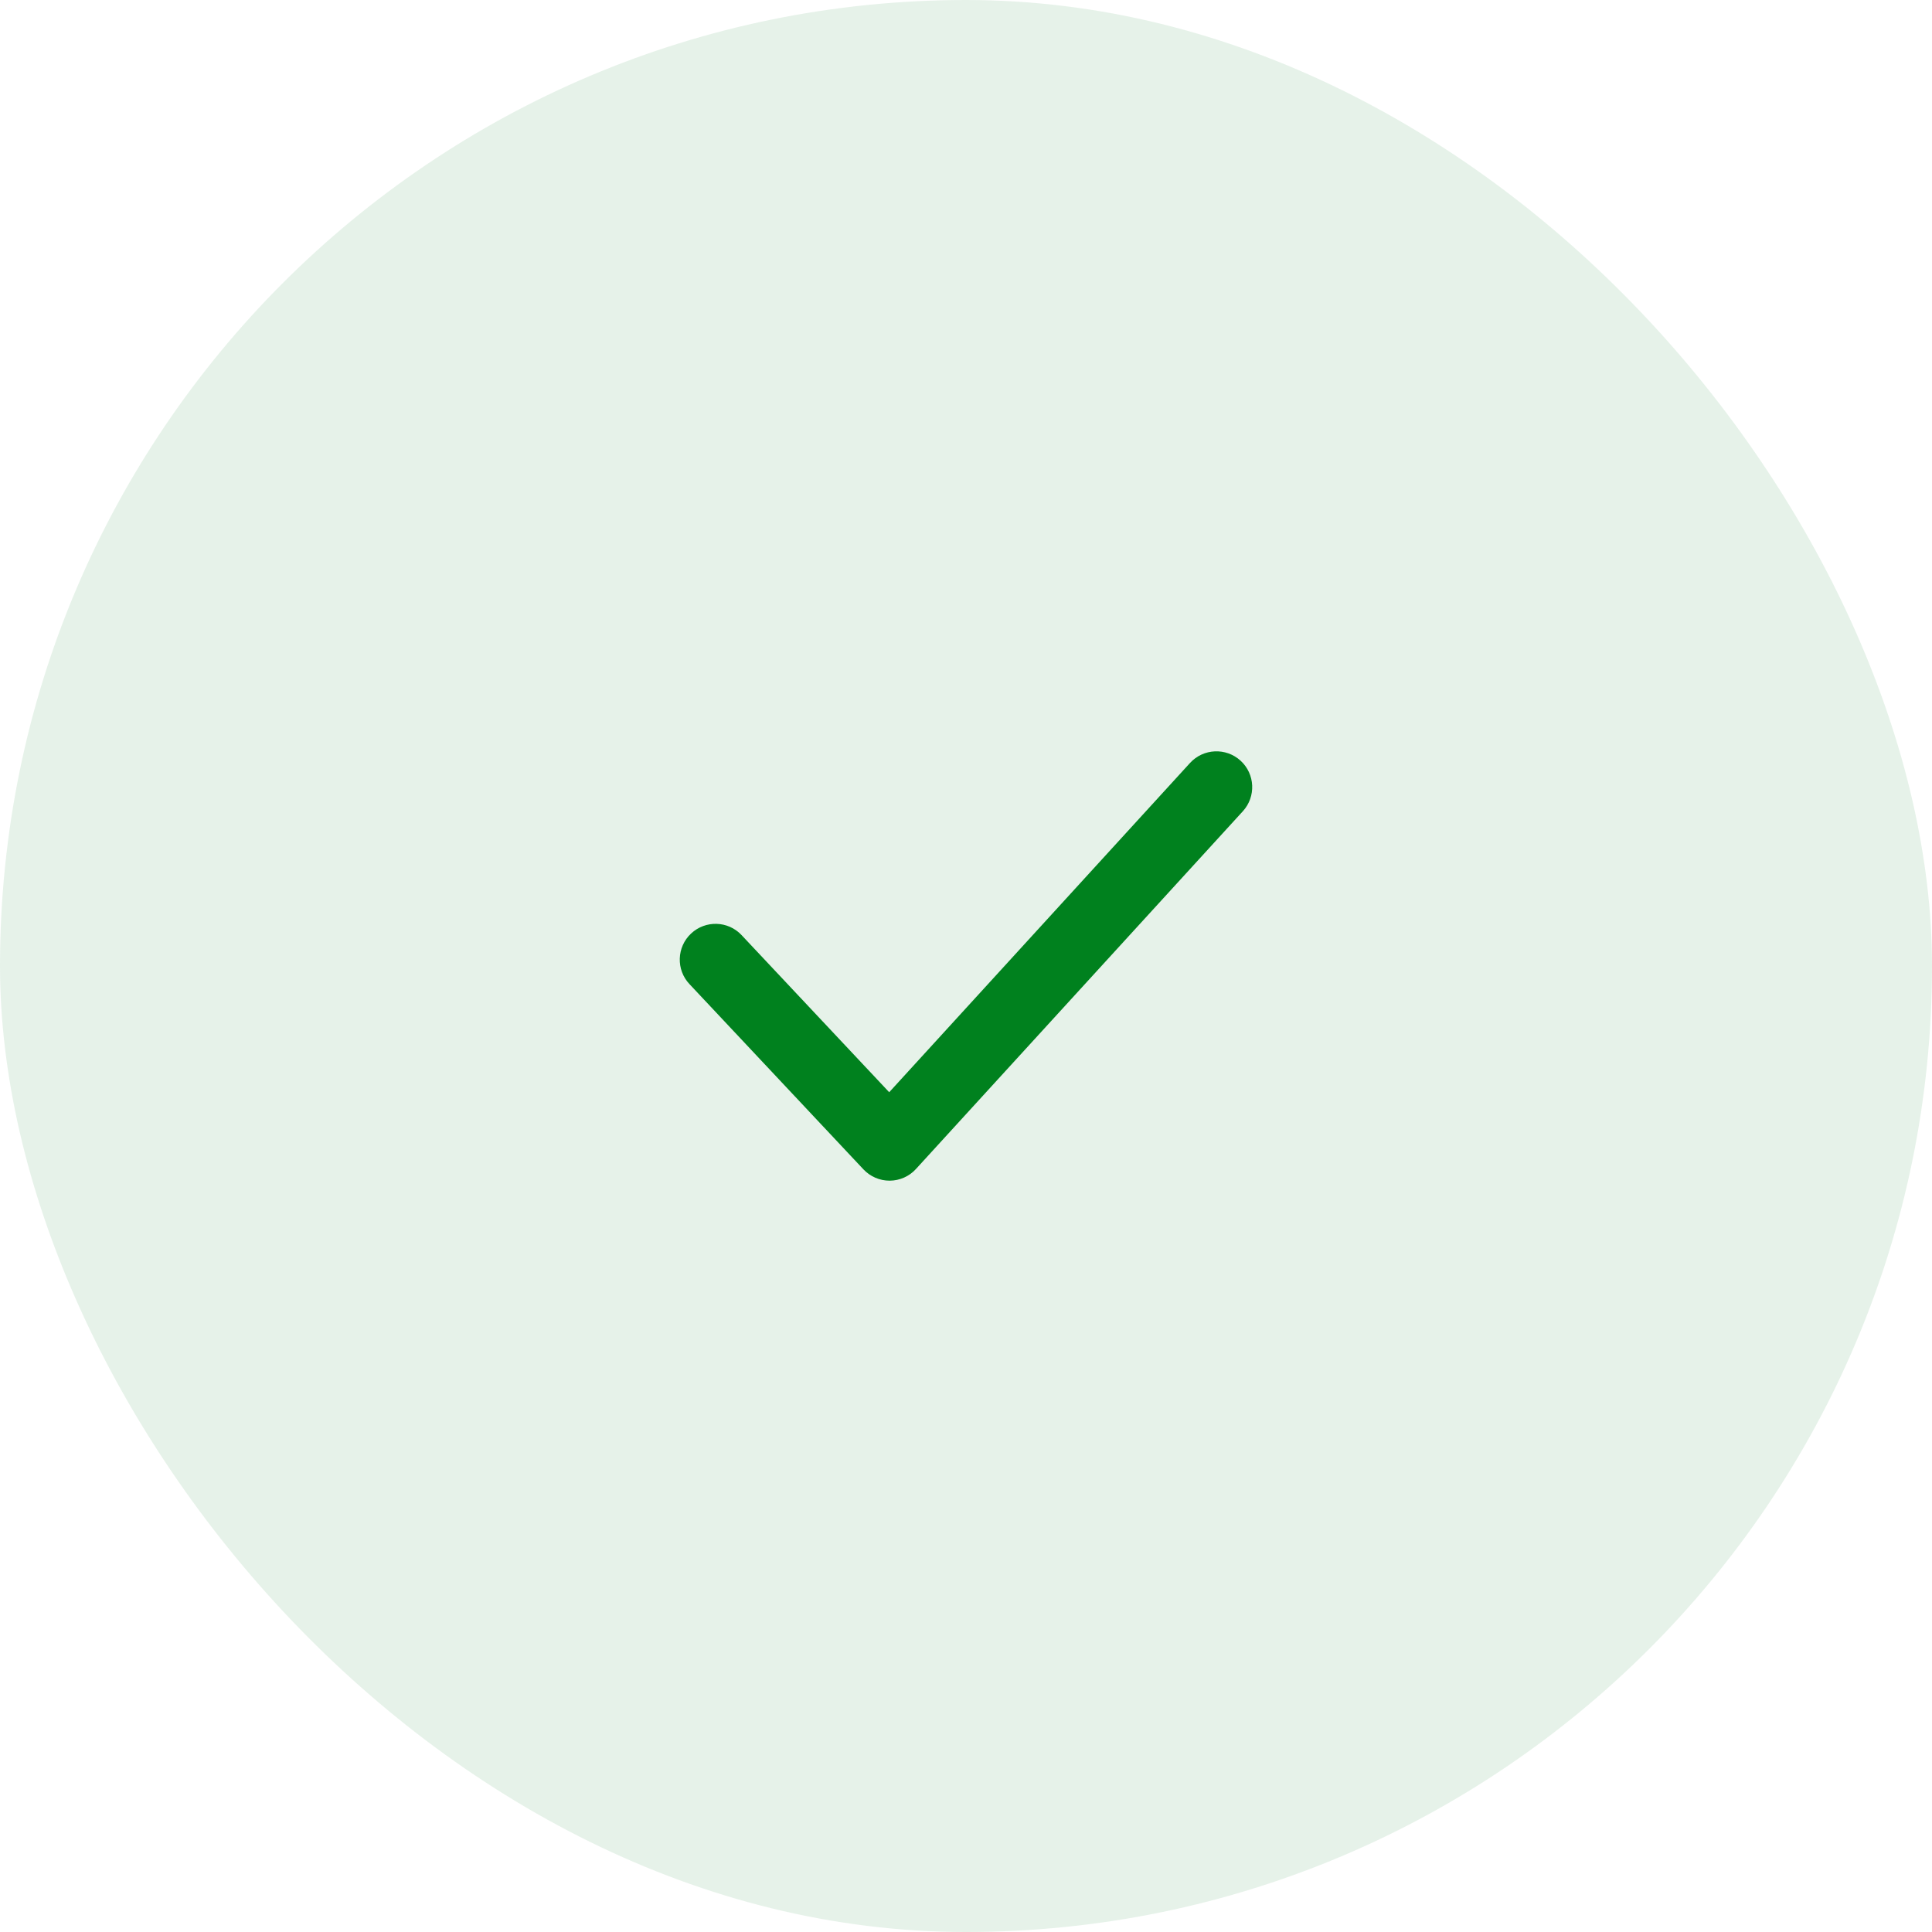 <svg width="72" height="72" viewBox="0 0 72 72" fill="none" xmlns="http://www.w3.org/2000/svg">
<rect width="72" height="72" rx="36" fill="#00811E" fill-opacity="0.1"/>
<path d="M33.151 44C32.783 44 32.431 43.848 32.179 43.58L25.695 36.675C25.189 36.139 25.218 35.294 25.753 34.791C26.291 34.286 27.135 34.313 27.637 34.849L33.138 40.704L44.348 28.434C44.847 27.889 45.69 27.853 46.233 28.349C46.776 28.845 46.813 29.689 46.318 30.232L34.135 43.565C33.886 43.84 33.531 43.997 33.16 44H33.151Z" fill="#00811E"/>
<mask id="mask0_124_107934" style="mask-type:luminance" maskUnits="userSpaceOnUse" x="25" y="28" width="22" height="16">
<path d="M33.151 44C32.783 44 32.431 43.848 32.179 43.58L25.695 36.675C25.189 36.139 25.218 35.294 25.753 34.791C26.291 34.286 27.135 34.313 27.637 34.849L33.138 40.704L44.348 28.434C44.847 27.889 45.69 27.853 46.233 28.349C46.776 28.845 46.813 29.689 46.318 30.232L34.135 43.565C33.886 43.84 33.531 43.997 33.16 44H33.151Z" fill="white"/>
</mask>
<g mask="url(#mask0_124_107934)">
</g>
</svg>
